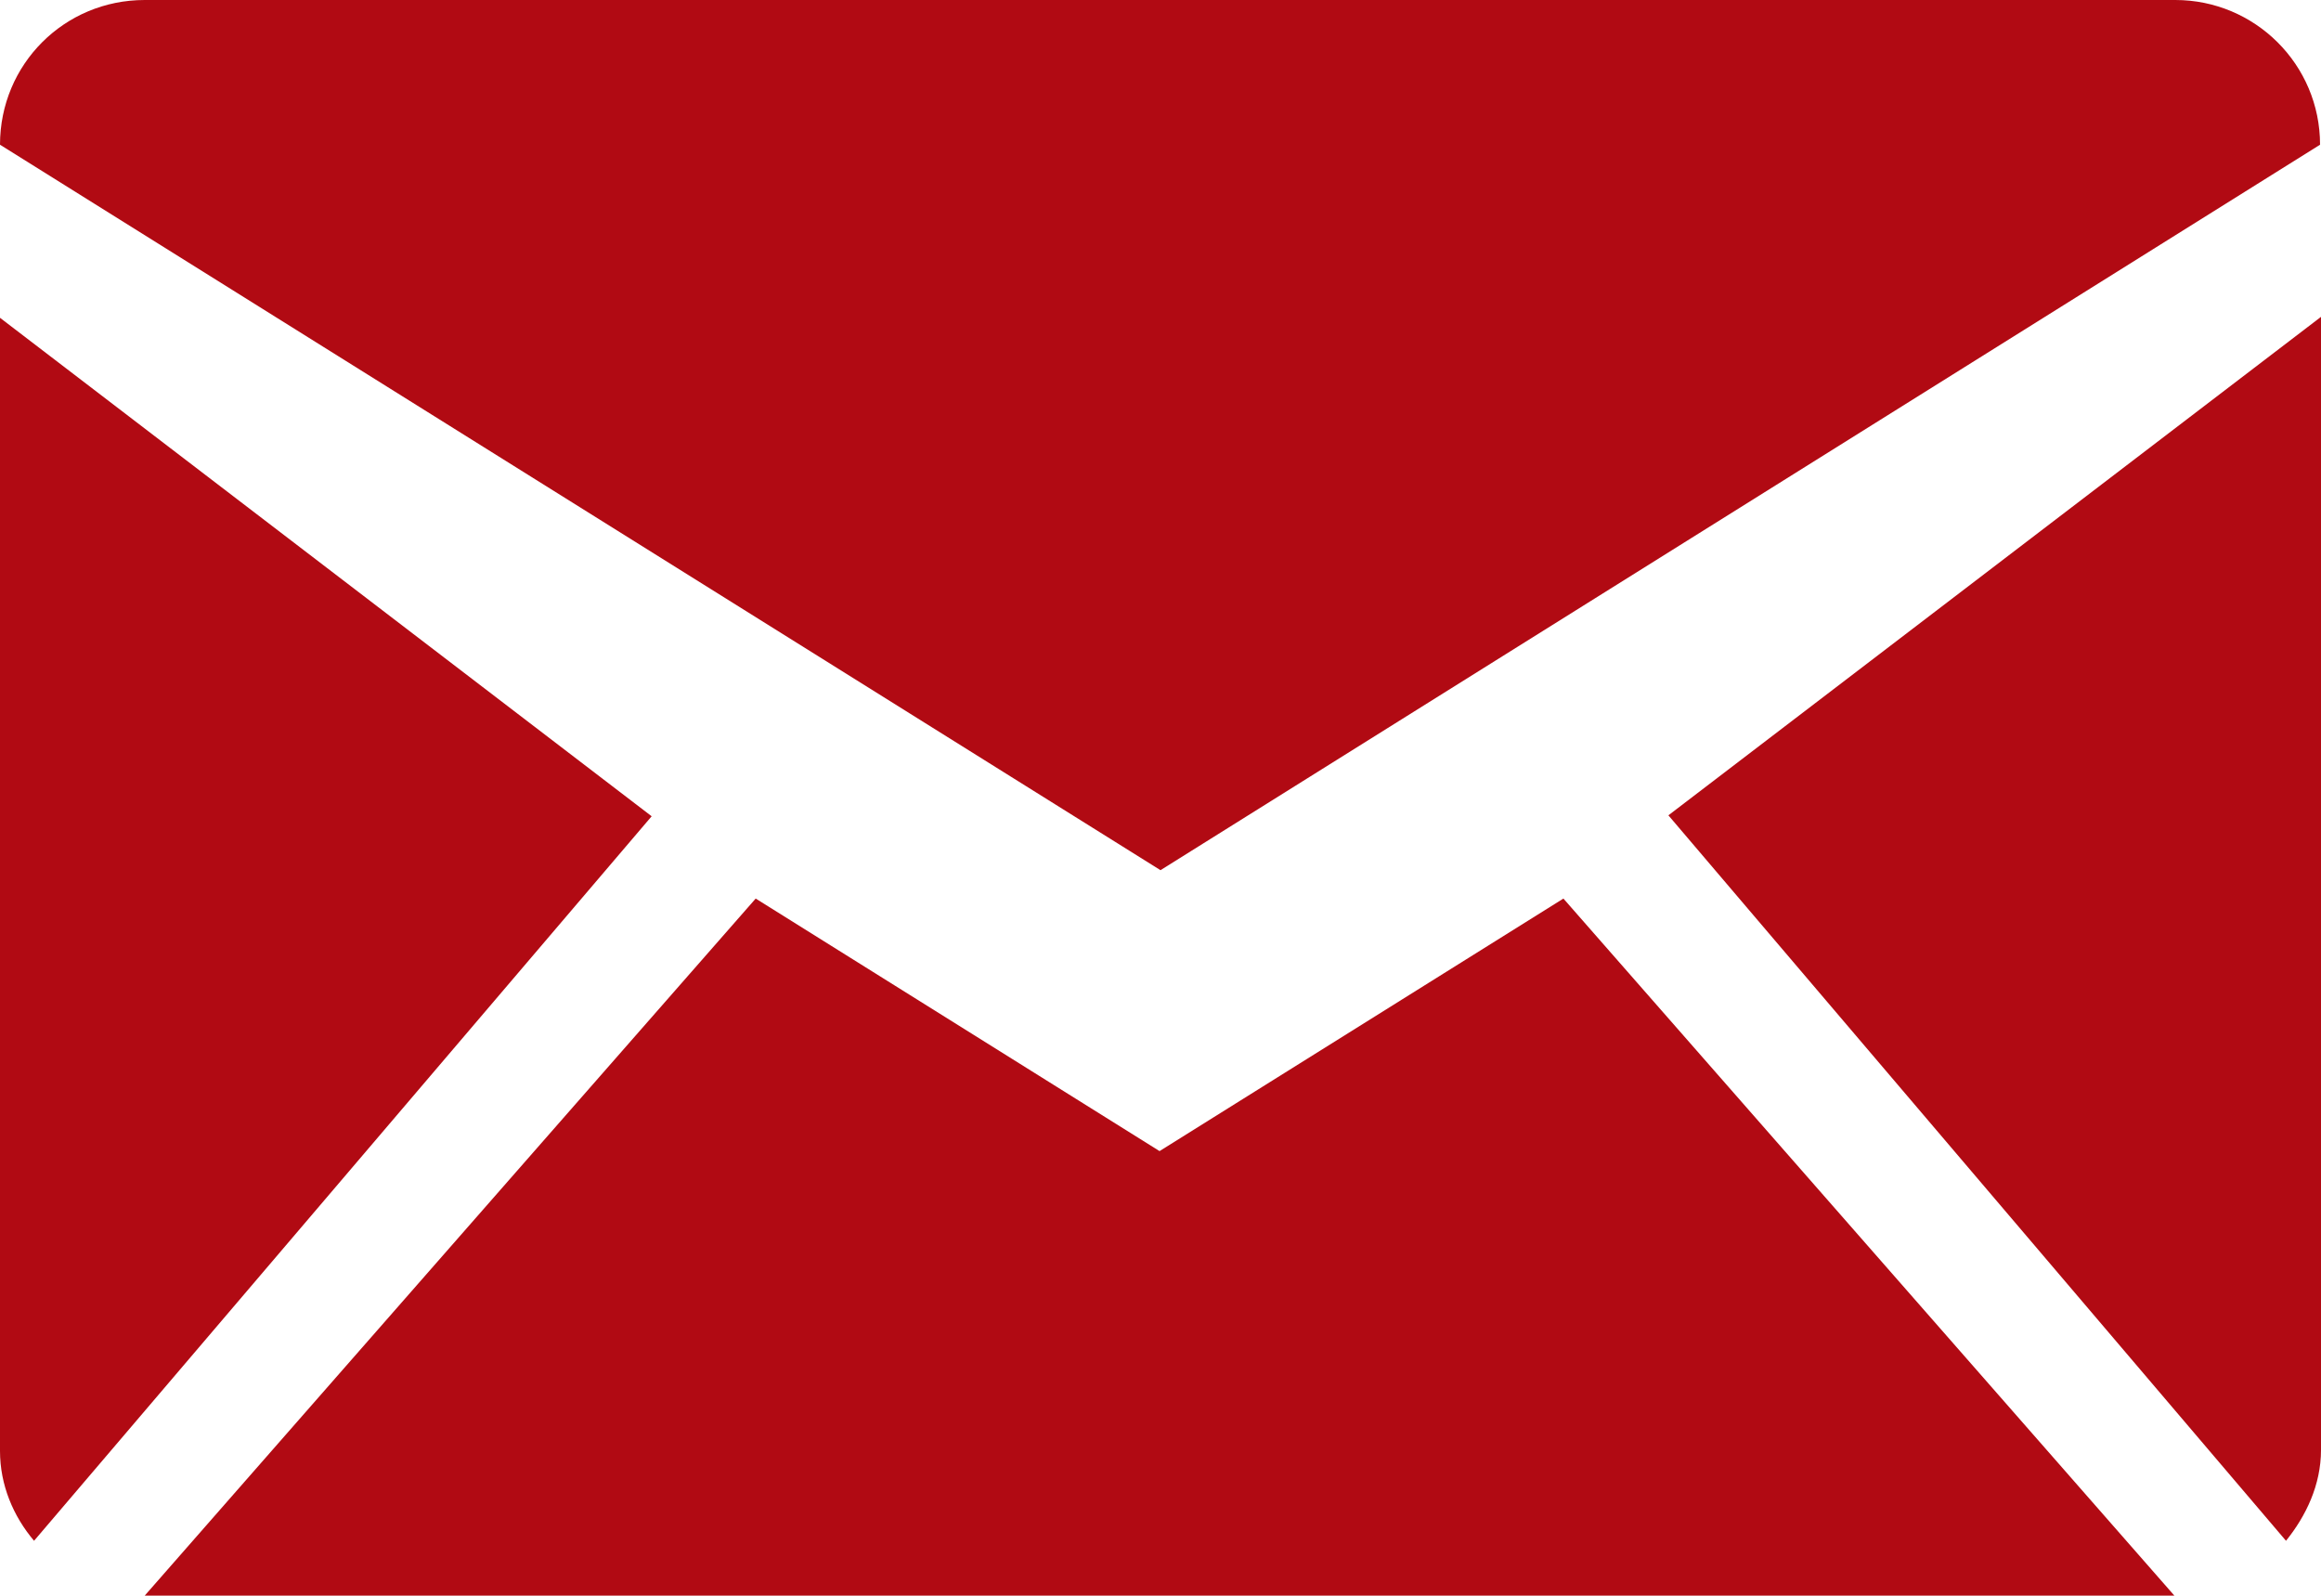 <?xml version="1.0" encoding="utf-8"?>
<!-- Generator: Adobe Illustrator 25.2.0, SVG Export Plug-In . SVG Version: 6.00 Build 0)  -->
<svg version="1.1" id="Layer_1" xmlns="http://www.w3.org/2000/svg" xmlns:xlink="http://www.w3.org/1999/xlink" x="0px" y="0px"
	 viewBox="0 0 245.4 168.7" style="enable-background:new 0 0 245.4 168.7;" xml:space="preserve">
<style type="text/css">
	.st0{fill:#B10A13;}
</style>
<g id="Layer_1_1_">
</g>
<g id="Layer_2_1_">
</g>
<g id="Layer_3">
</g>
<g id="Layer_4">
</g>
<g id="Layer_5">
</g>
<g id="Layer_6">
</g>
<g id="Layer_7">
	<g>
		<path class="st0" d="M15.3,168.7L79.9,95l42.7,26.7L165.3,95l64.6,73.7H15.3L15.3,168.7z M3.6,162.9C1.4,160.3,0,157,0,153.4V33.6
			l68.9,52.7L3.6,162.9L3.6,162.9z M241.7,162.9l-65.3-76.7l69-52.7v119.8C245.4,157,243.8,160.3,241.7,162.9L241.7,162.9z
			 M122.7,92L0,15.3C0,6.8,6.8,0,15.3,0H230c8.4,0,15.3,6.8,15.3,15.3L122.7,92L122.7,92z"/>
	</g>
</g>
<g id="Layer_8">
</g>
</svg>

